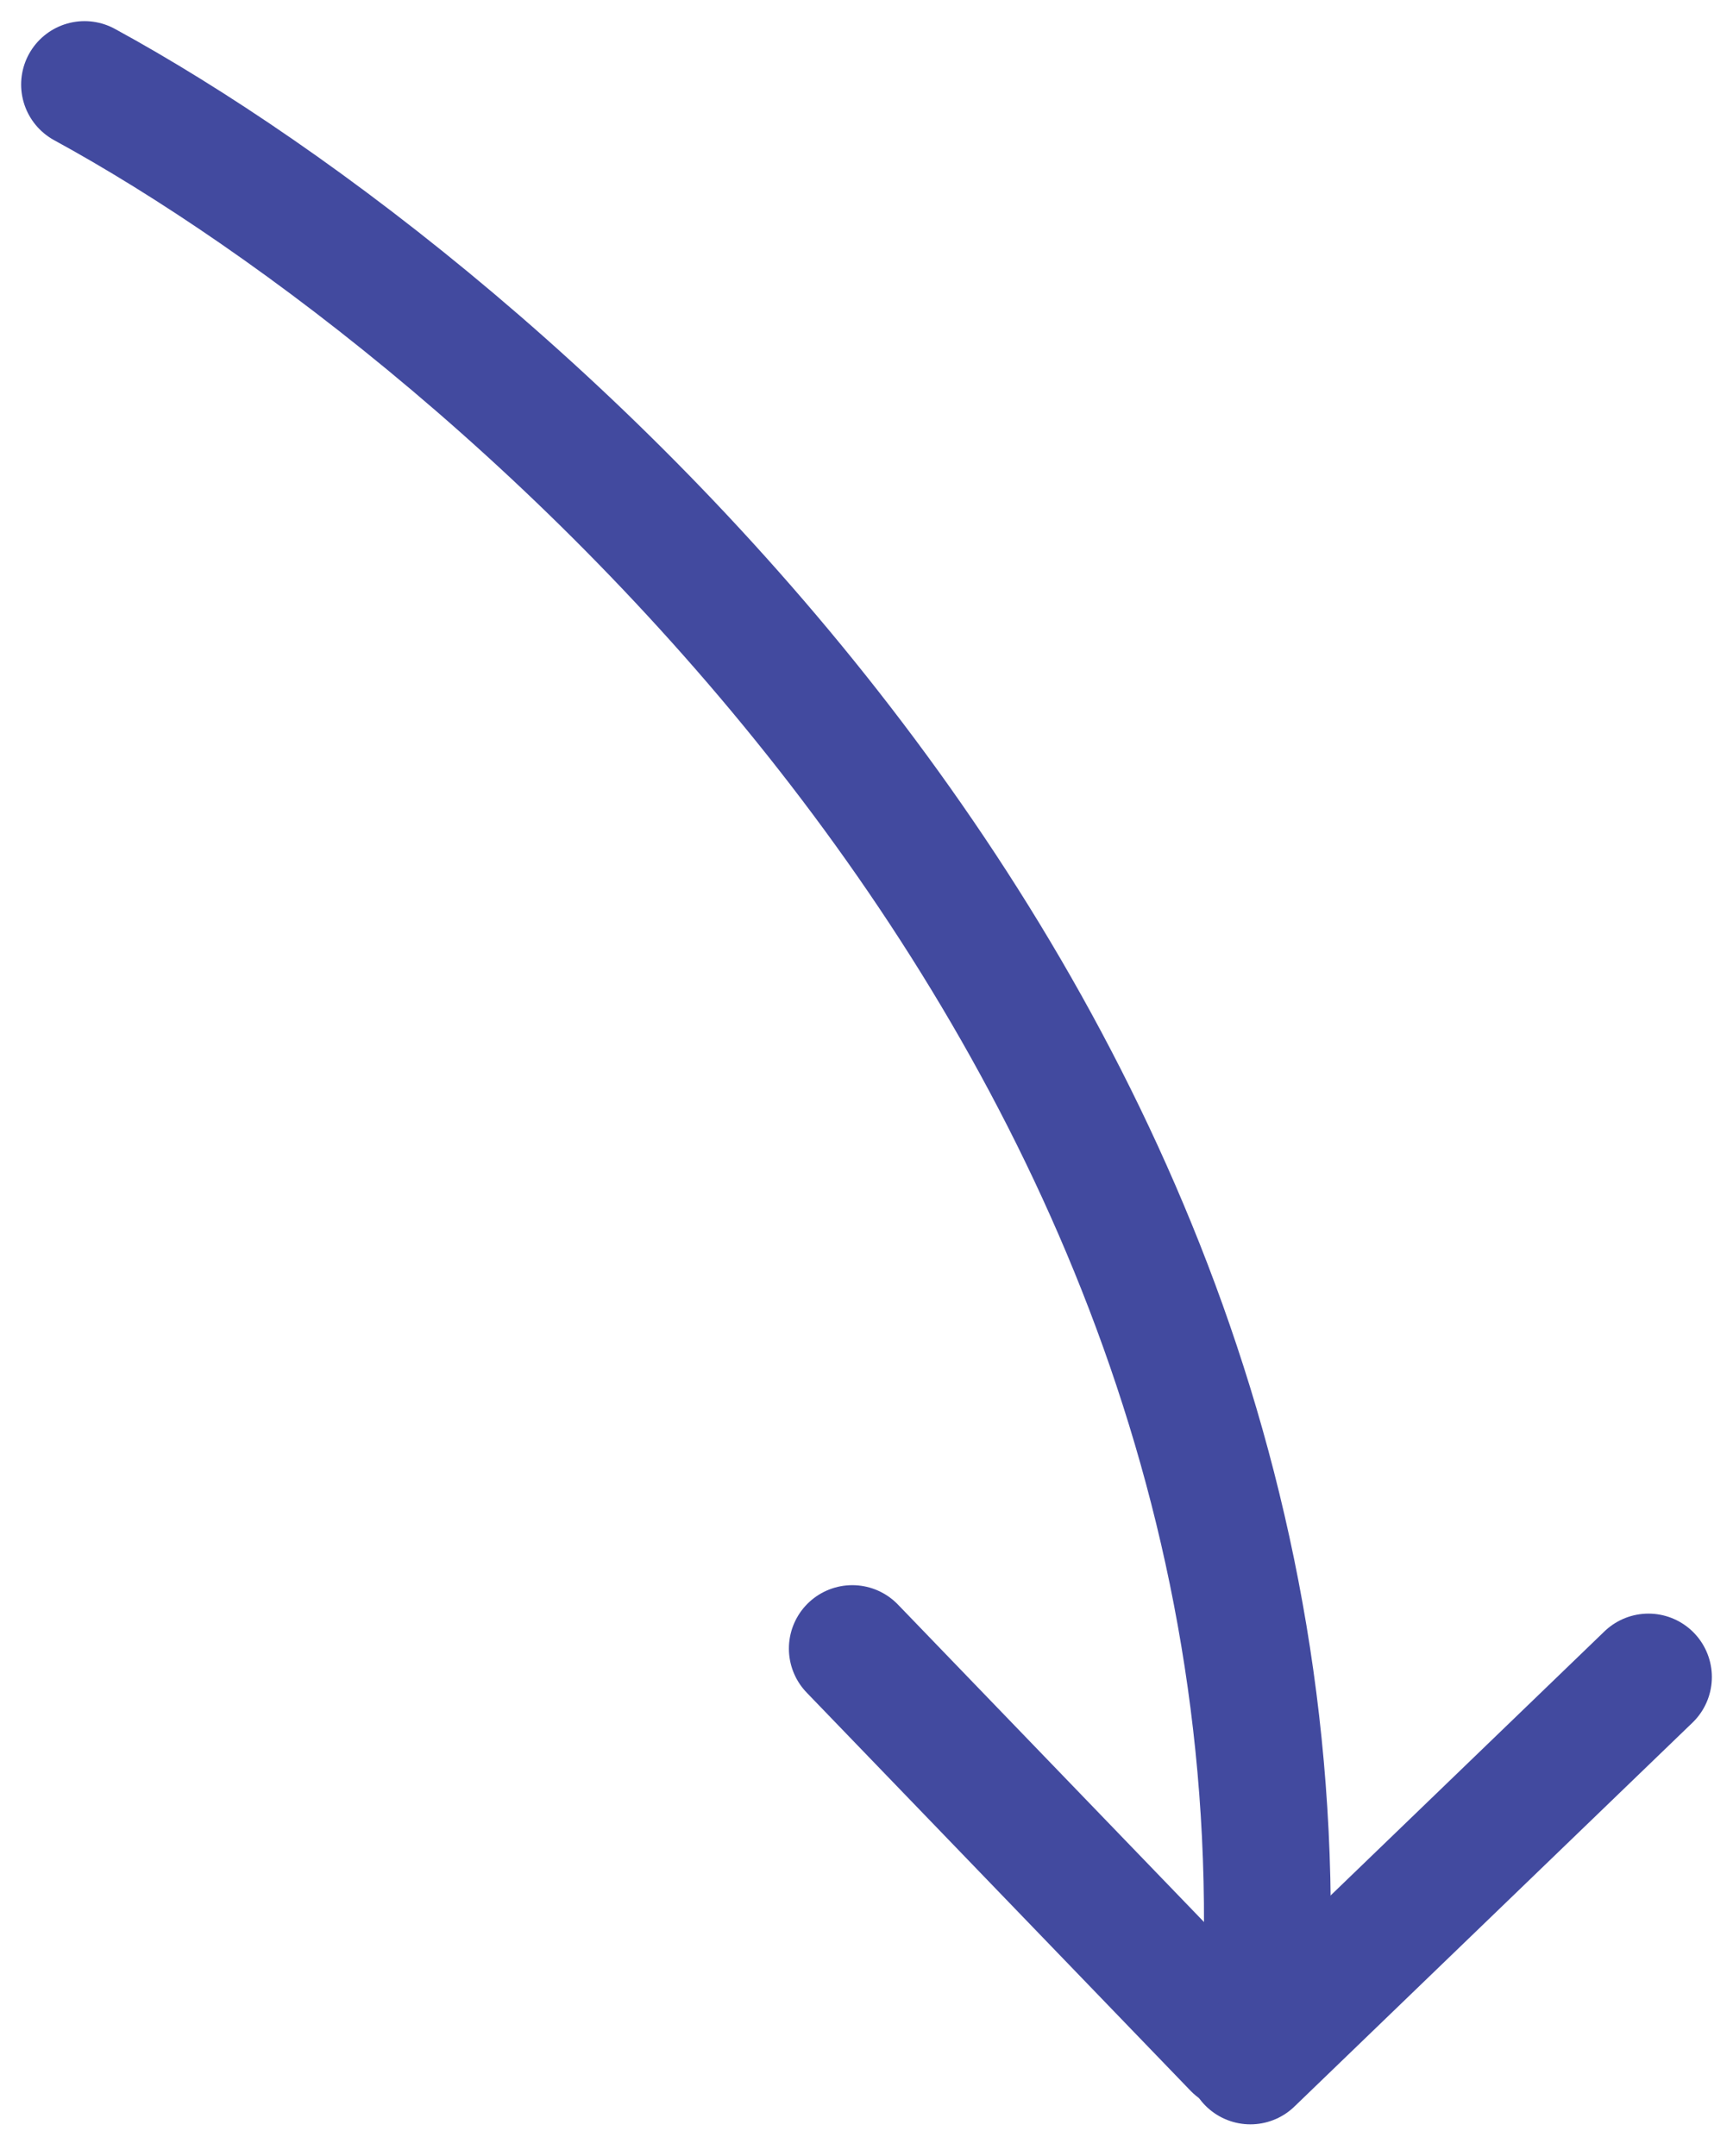 <svg width="41" height="51" viewBox="0 0 41 51" fill="none" xmlns="http://www.w3.org/2000/svg">
<path d="M2 2C11.867 7.382 31.264 24.066 29.918 47.745" stroke="#424A9F" stroke-width="3" stroke-linecap="round" stroke-linejoin="round"/>
<path d="M29.245 48.418L20.164 39" stroke="#424A9F" stroke-width="3" stroke-linecap="round" stroke-linejoin="round"/>
<path d="M29.582 48.755L39 39.673" stroke="#424A9F" stroke-width="3" stroke-linecap="round" stroke-linejoin="round"/>
</svg>
